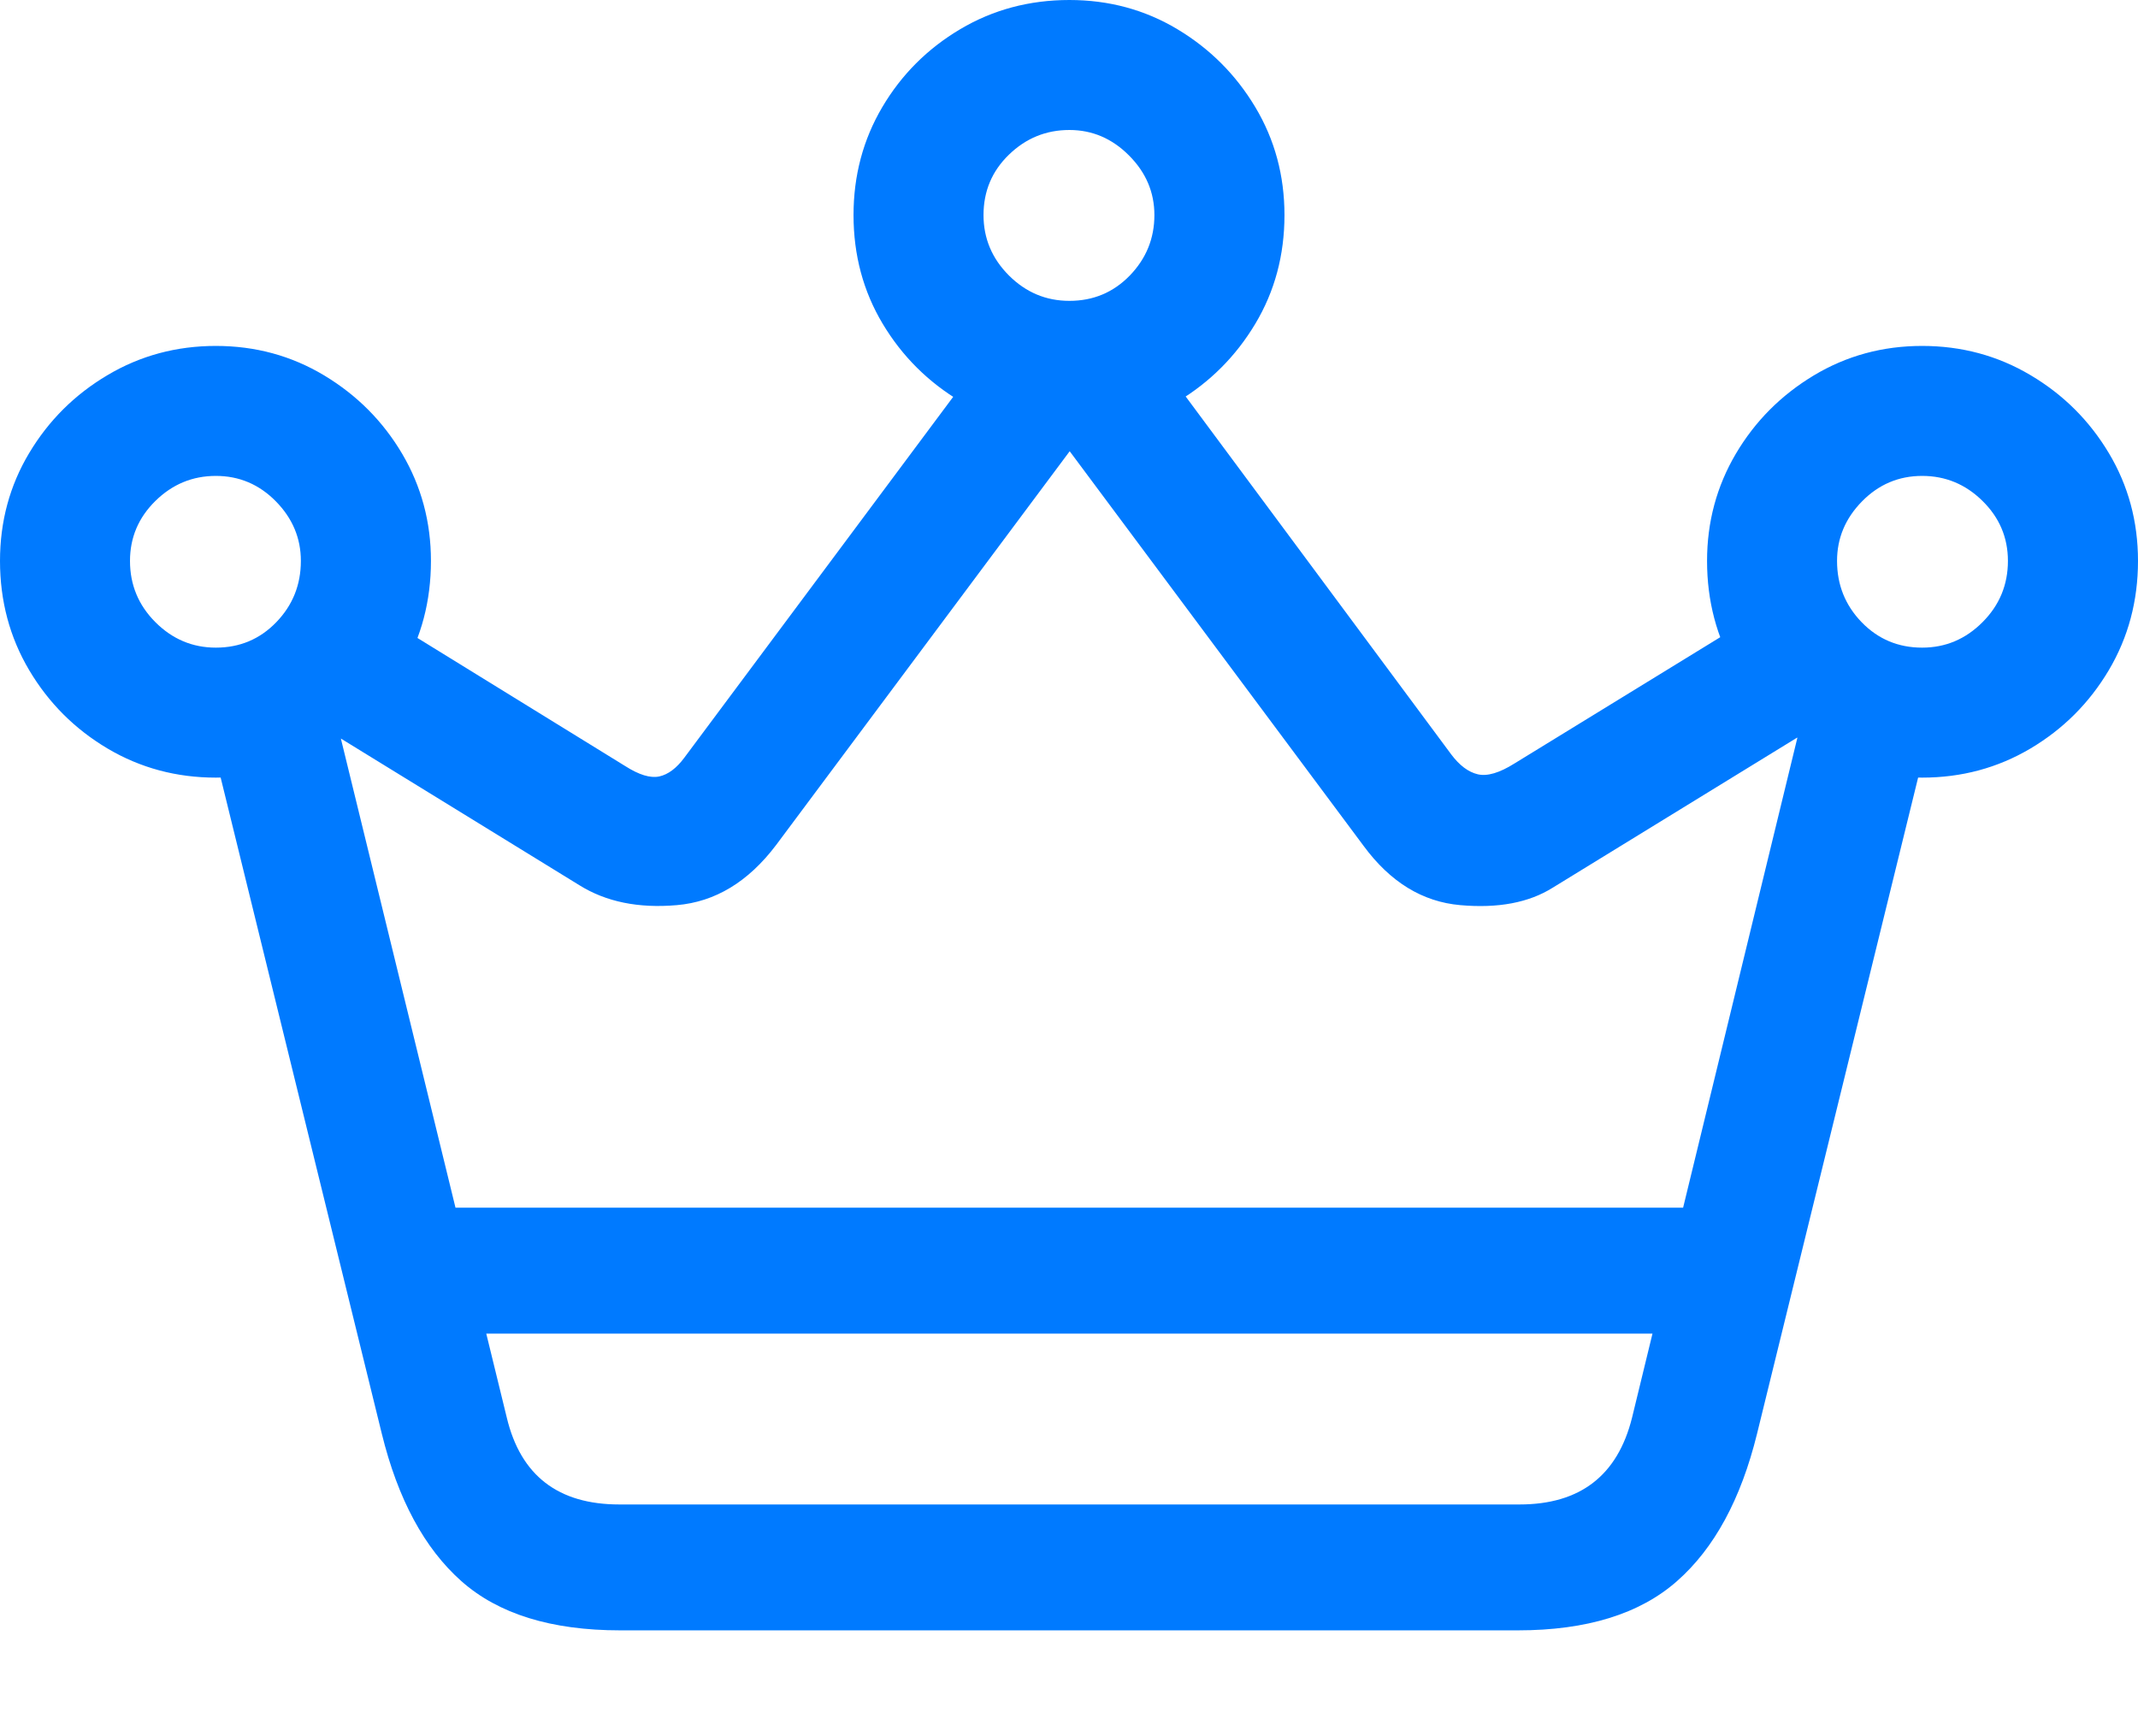 <?xml version="1.0" encoding="UTF-8"?>
<!--Generator: Apple Native CoreSVG 175.5-->
<!DOCTYPE svg
PUBLIC "-//W3C//DTD SVG 1.1//EN"
       "http://www.w3.org/Graphics/SVG/1.1/DTD/svg11.dtd">
<svg version="1.1" xmlns="http://www.w3.org/2000/svg" xmlns:xlink="http://www.w3.org/1999/xlink" width="25.049" height="20.342">
 <g>
  <rect height="20.342" opacity="0" width="25.049" x="0" y="0"/>
  <path d="M2.529 9.111Q3.223 9.111 3.799 8.77Q4.375 8.428 4.712 7.852Q5.049 7.275 5.049 6.572Q5.049 5.889 4.712 5.317Q4.375 4.746 3.799 4.399Q3.223 4.053 2.529 4.053Q1.836 4.053 1.26 4.395Q0.684 4.736 0.342 5.308Q0 5.879 0 6.572Q0 7.275 0.342 7.852Q0.684 8.428 1.26 8.77Q1.836 9.111 2.529 9.111ZM2.529 7.588Q2.119 7.588 1.821 7.29Q1.523 6.992 1.523 6.572Q1.523 6.162 1.821 5.869Q2.119 5.576 2.529 5.576Q2.939 5.576 3.232 5.874Q3.525 6.172 3.525 6.572Q3.525 6.992 3.237 7.29Q2.949 7.588 2.529 7.588ZM12.529 5.049Q13.223 5.049 13.794 4.707Q14.365 4.365 14.707 3.794Q15.049 3.223 15.049 2.52Q15.049 1.826 14.707 1.255Q14.365 0.684 13.794 0.342Q13.223 0 12.529 0Q11.826 0 11.25 0.342Q10.674 0.684 10.337 1.255Q10 1.826 10 2.52Q10 3.223 10.342 3.794Q10.684 4.365 11.26 4.707Q11.836 5.049 12.529 5.049ZM12.529 3.525Q12.119 3.525 11.821 3.228Q11.523 2.93 11.523 2.52Q11.523 2.1 11.821 1.812Q12.119 1.523 12.529 1.523Q12.93 1.523 13.227 1.821Q13.525 2.119 13.525 2.52Q13.525 2.93 13.237 3.228Q12.949 3.525 12.529 3.525ZM22.52 9.111Q23.213 9.111 23.789 8.77Q24.365 8.428 24.707 7.852Q25.049 7.275 25.049 6.572Q25.049 5.879 24.707 5.308Q24.365 4.736 23.789 4.395Q23.213 4.053 22.52 4.053Q21.826 4.053 21.25 4.399Q20.674 4.746 20.337 5.317Q20 5.889 20 6.572Q20 7.275 20.337 7.852Q20.674 8.428 21.25 8.77Q21.826 9.111 22.52 9.111ZM22.52 7.588Q22.1 7.588 21.811 7.29Q21.523 6.992 21.523 6.572Q21.523 6.172 21.816 5.874Q22.109 5.576 22.52 5.576Q22.93 5.576 23.227 5.869Q23.525 6.162 23.525 6.572Q23.525 6.992 23.227 7.29Q22.93 7.588 22.52 7.588ZM3.691 8.467L6.787 10.371Q7.256 10.664 7.93 10.605Q8.604 10.547 9.092 9.902L12.783 4.951L11.387 4.355L8.018 8.877Q7.881 9.062 7.725 9.097Q7.568 9.131 7.324 8.975L4.473 7.217ZM21.357 8.457L20.576 7.207L17.744 8.945Q17.48 9.111 17.314 9.072Q17.148 9.033 17.002 8.838L13.662 4.336L12.275 4.941L15.977 9.912Q16.445 10.547 17.109 10.605Q17.773 10.664 18.193 10.4ZM4.922 15.625L20.137 15.625L20.137 14.15L4.922 14.15ZM2.48 8.682L4.473 16.797Q4.756 17.949 5.405 18.525Q6.055 19.102 7.266 19.102L17.783 19.102Q18.994 19.102 19.648 18.525Q20.303 17.949 20.586 16.797L22.578 8.682L21.201 8.057L19.121 16.611Q18.867 17.627 17.803 17.627L7.256 17.627Q6.182 17.627 5.938 16.611L3.848 8.057Z" fill="#007aff"/>
 </g>
</svg>

